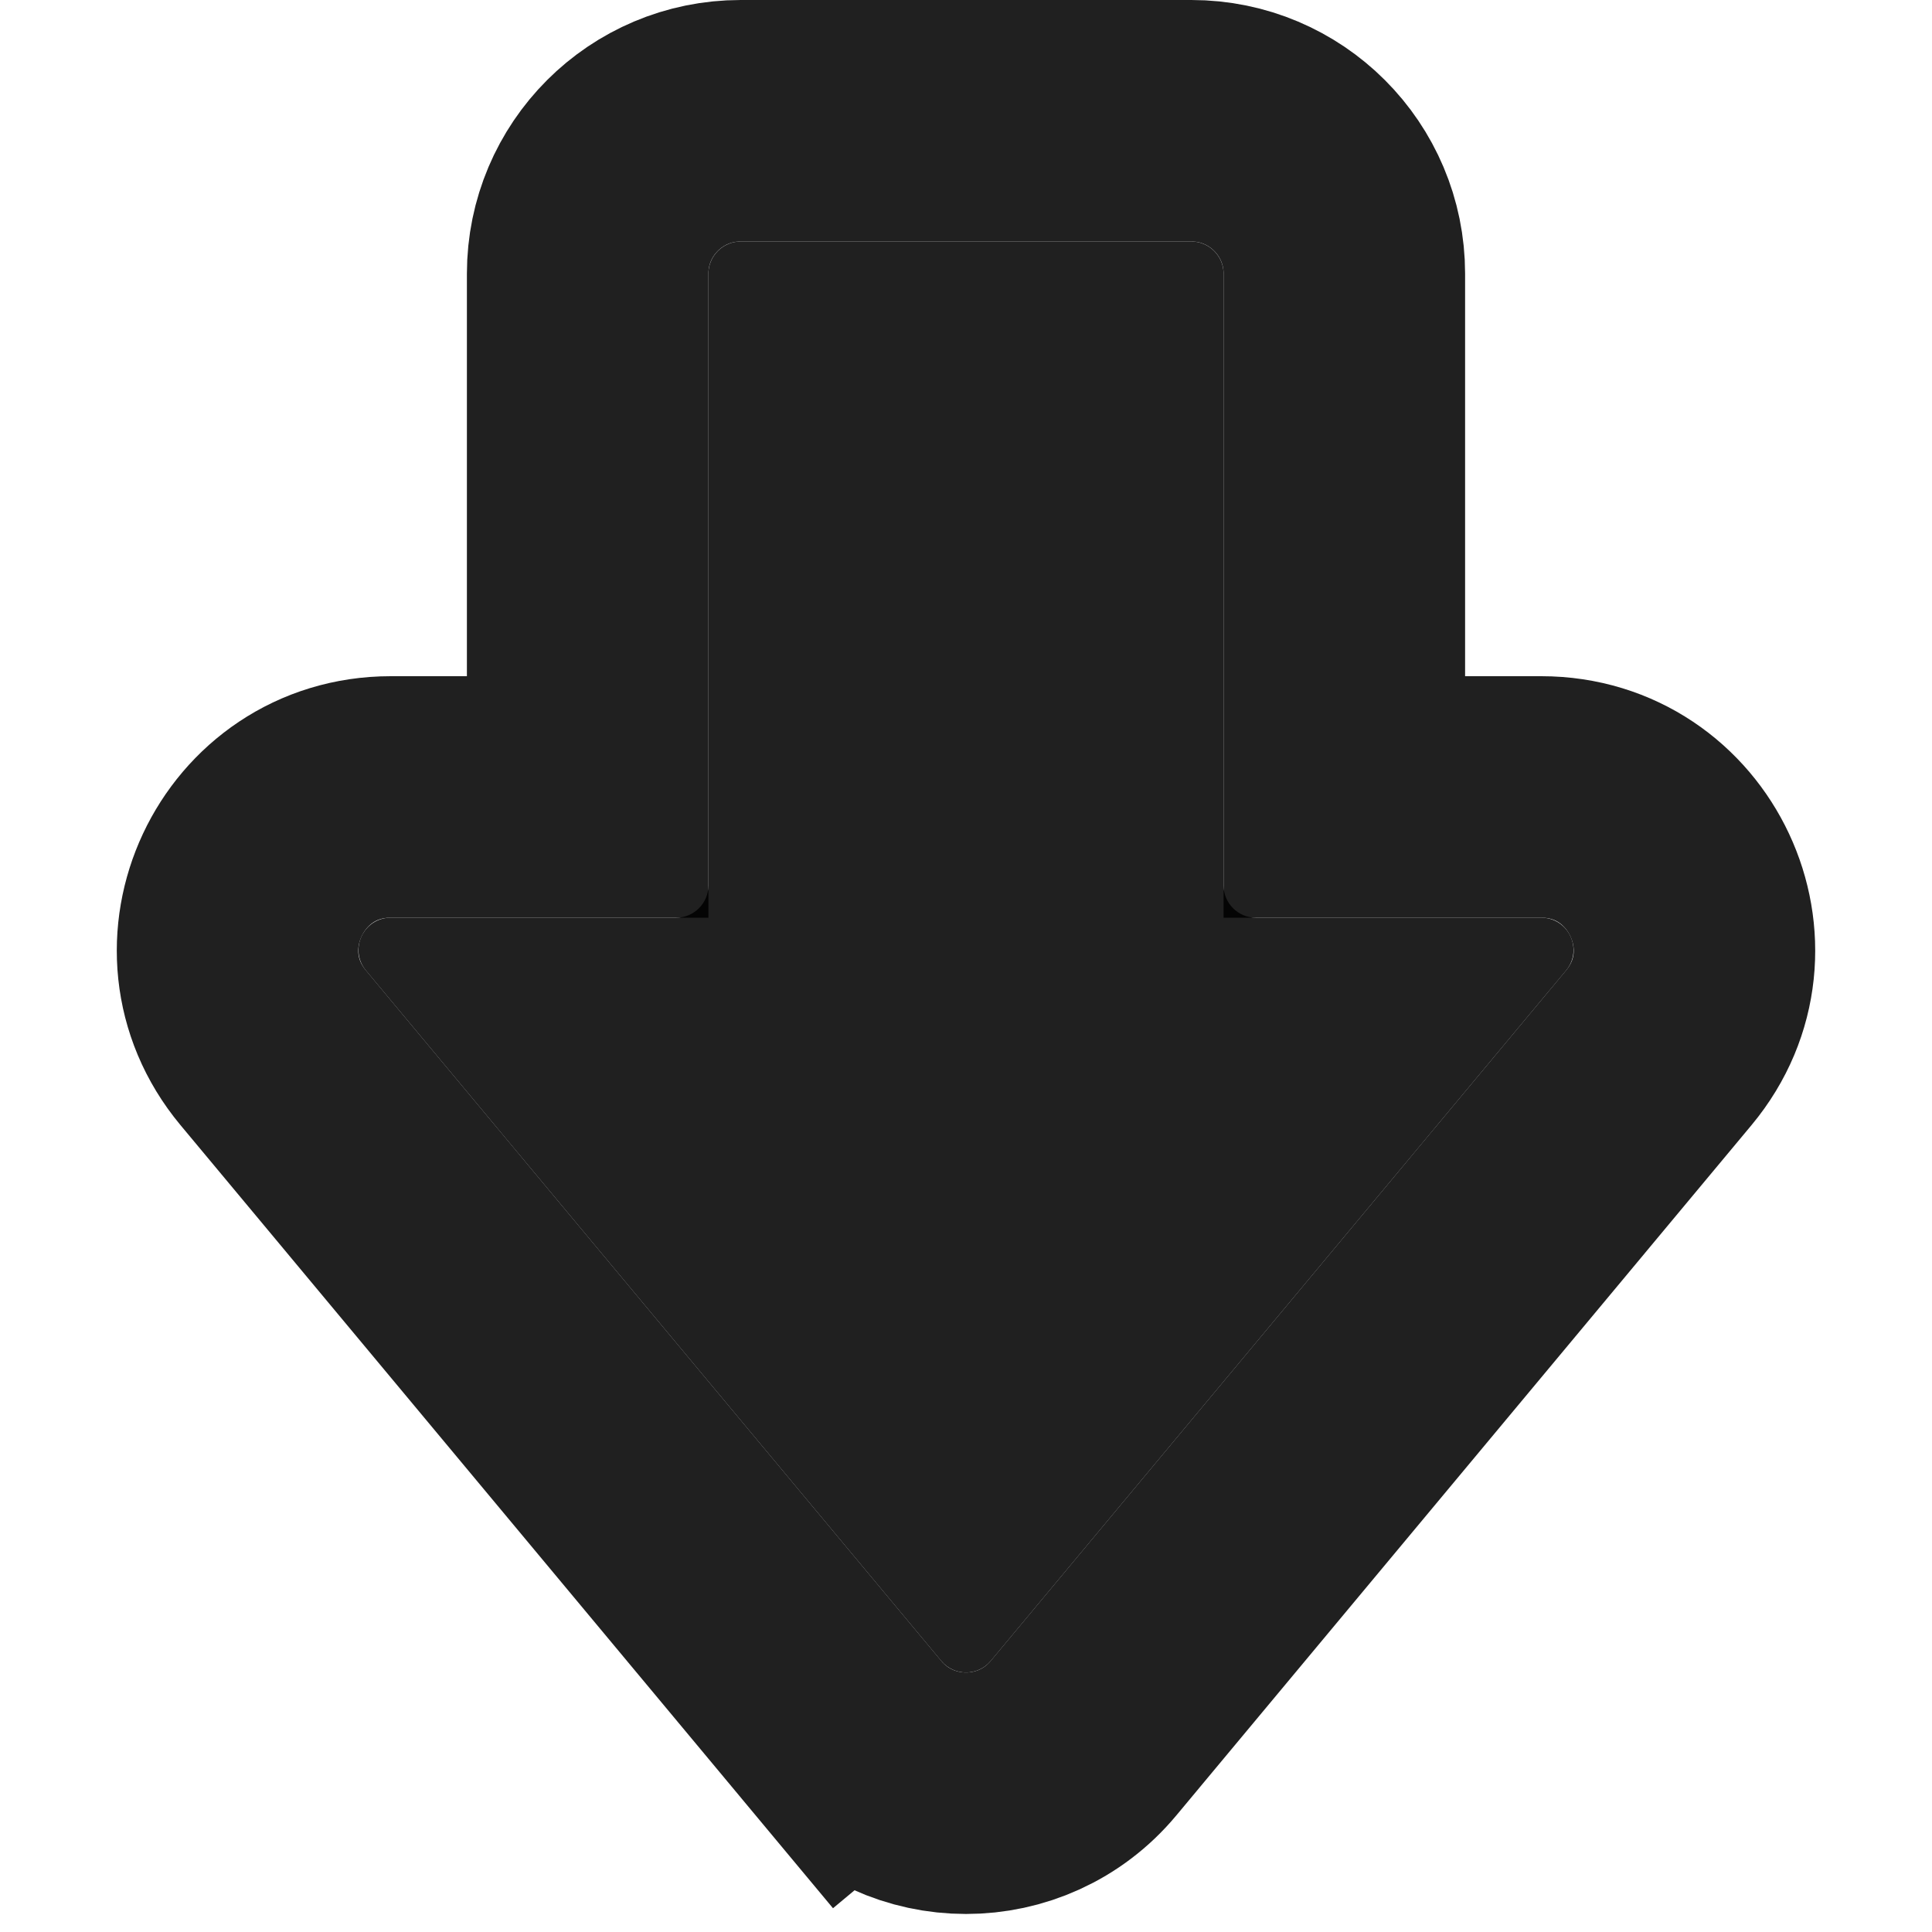 <svg
  width="12"
  height="12"
  viewBox="0 0 12 12"
  fill="none"
  xmlns="http://www.w3.org/2000/svg"
  data-fui-icon="true"
>
  <g clip-path="url(#clip0_1505_319)">
    <path
      d="M4.6 1.5L7.4 1.5C7.51 1.5 7.6 1.59 7.6 1.7L7.6 5.5C7.6 5.61 7.69 5.7 7.8 5.7L9.573 5.7C9.743 5.7 9.835 5.898 9.727 6.028L6.154 10.316C6.074 10.412 5.926 10.412 5.846 10.316L2.273 6.028C2.165 5.898 2.257 5.7 2.427 5.7L4.2 5.7C4.31 5.7 4.4 5.61 4.4 5.5L4.4 1.7C4.4 1.59 4.49 1.5 4.6 1.5Z"
      fill="currentColor"
      fill-opacity=".875"
    />
    <path
      d="M5.27 10.796L5.846 10.316L5.27 10.796C5.65 11.252 6.35 11.252 6.73 10.796L10.303 6.508C10.818 5.889 10.378 4.95 9.573 4.95L8.35 4.95L8.35 1.7C8.35 1.175 7.925 0.75 7.4 0.75L4.6 0.75C4.075 0.75 3.65 1.175 3.65 1.7L3.65 4.95L2.427 4.95C1.622 4.95 1.182 5.889 1.697 6.508L5.27 10.796Z"
      stroke="currentColor"
      stroke-opacity=".875"
      stroke-width="1.5"
    />
  </g>
  <defs>
    <clipPath id="clip0_1505_319">
      <path fill="currentColor" d="M0 0H12V12H0z" />
    </clipPath>
  </defs>
</svg>
